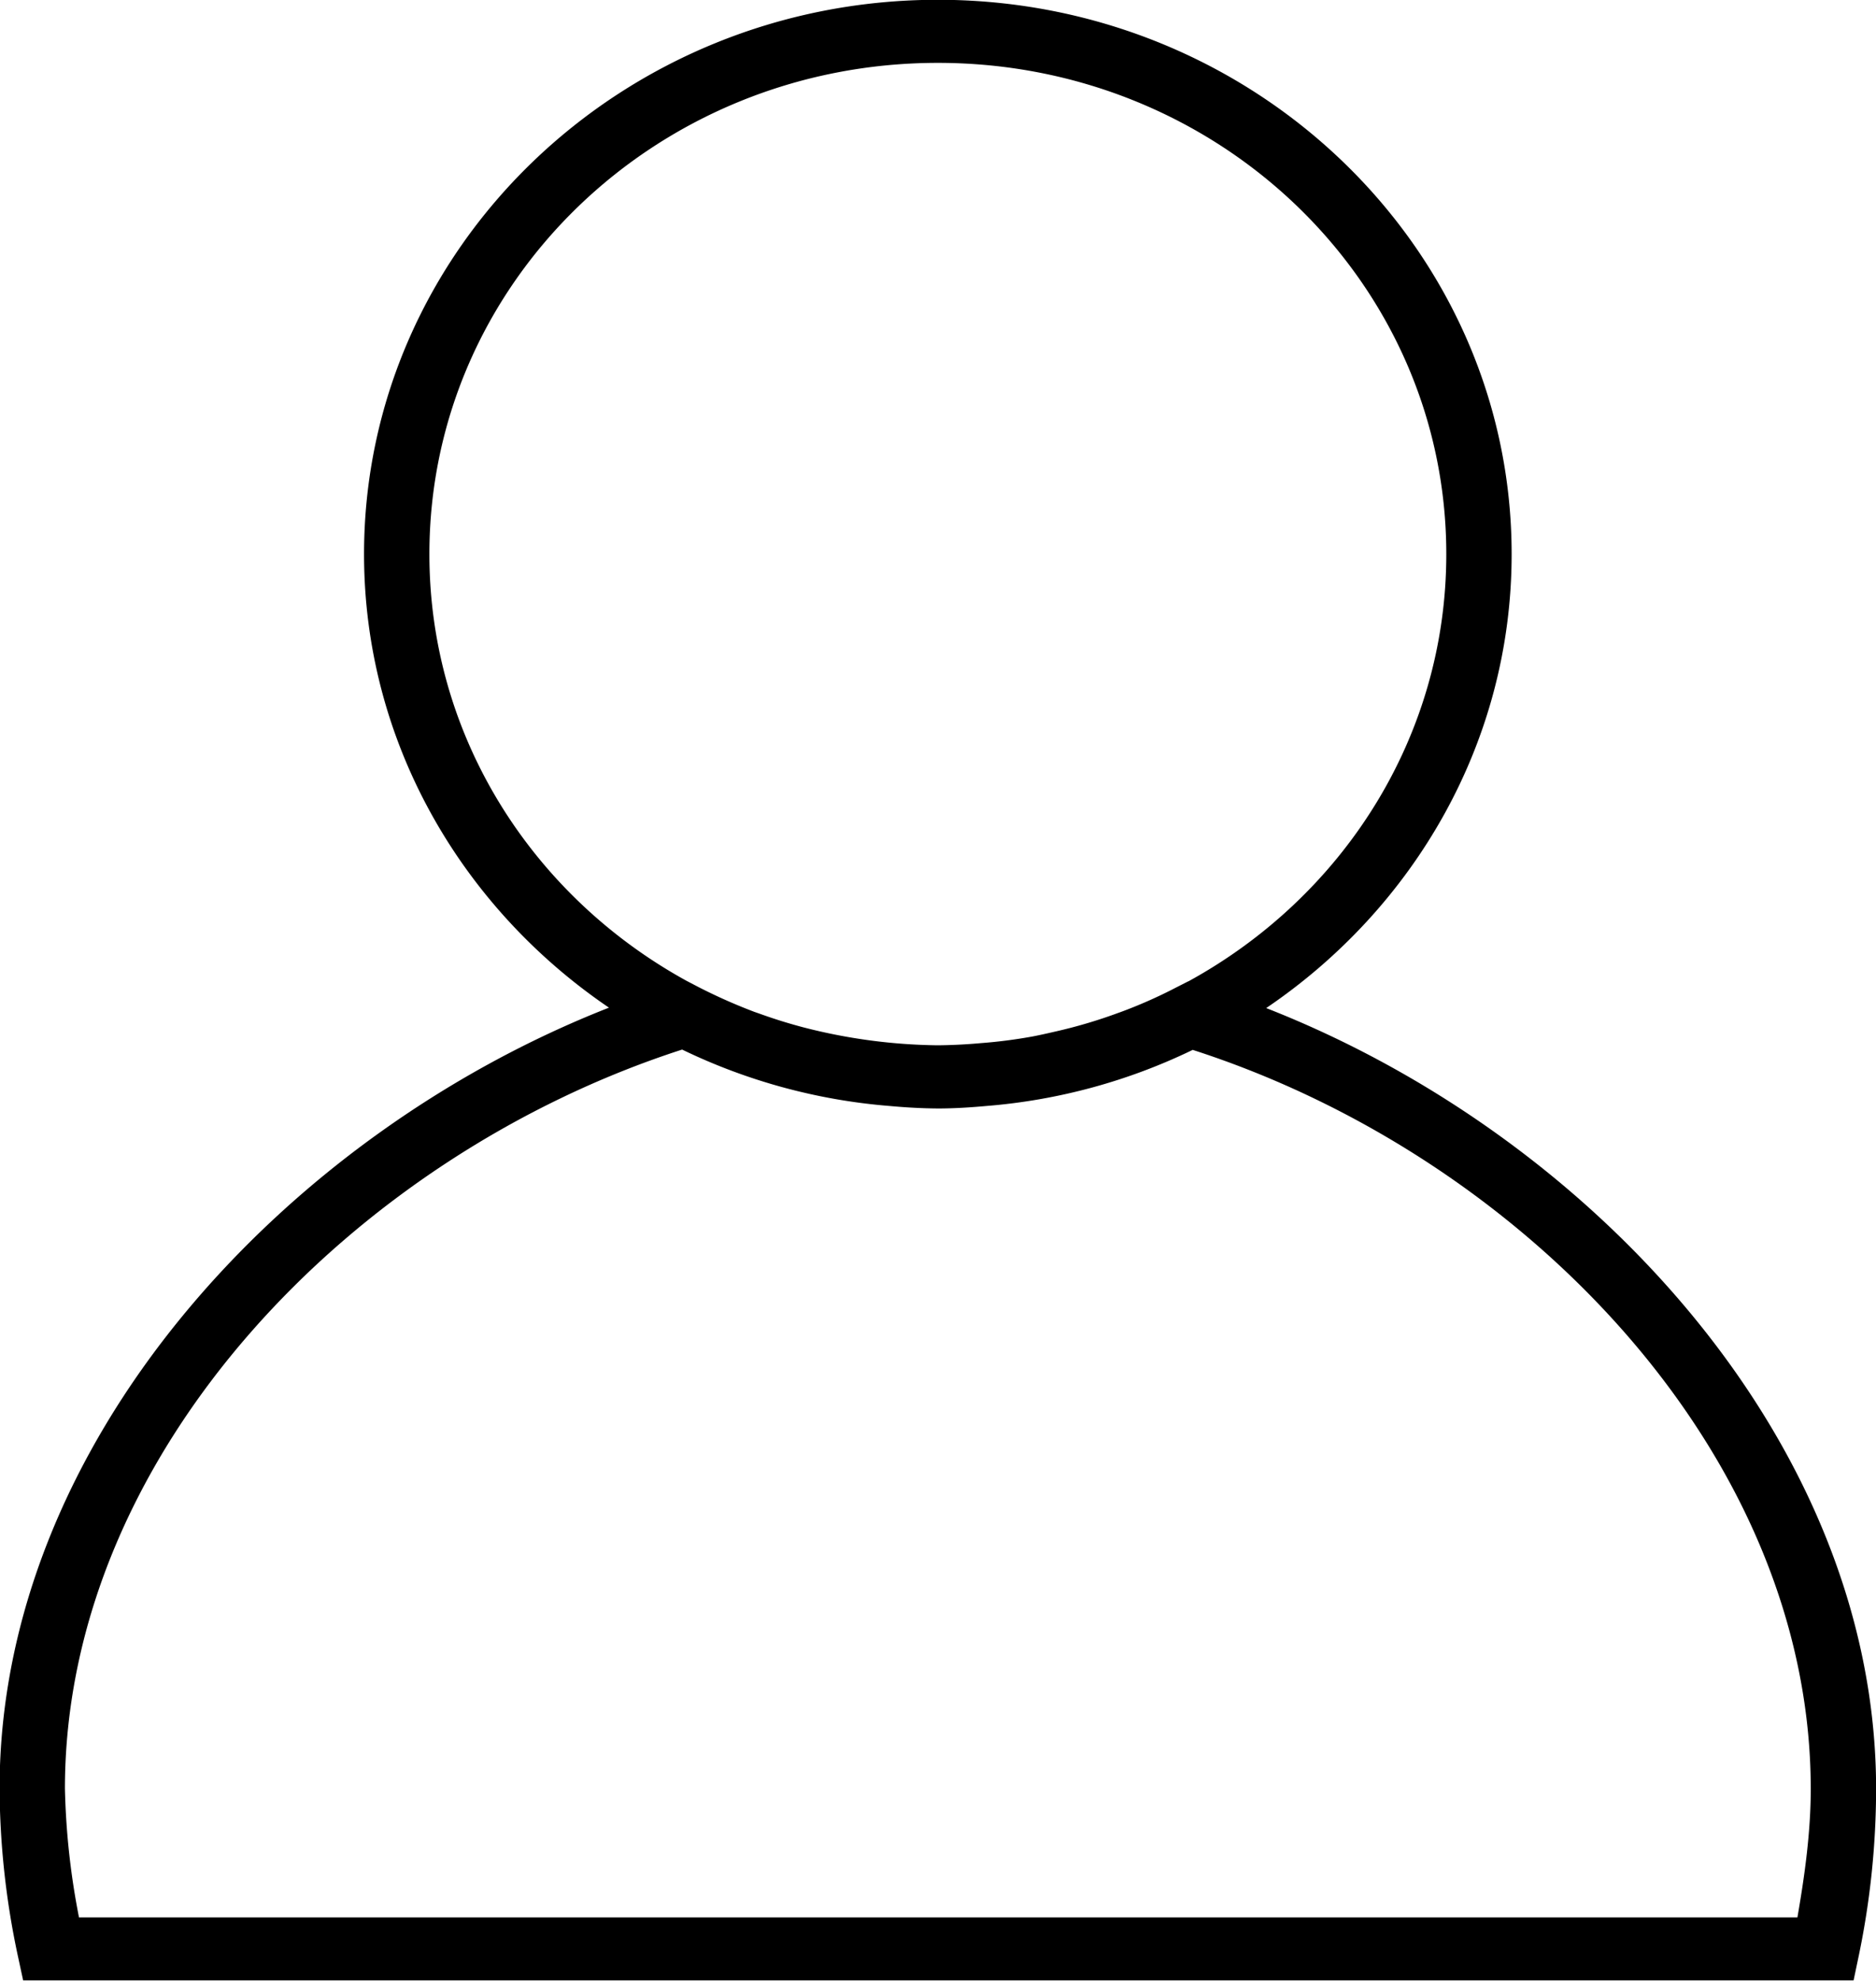 <svg viewBox="0 0 18 19">
    <path d="M8.999-.002c-3.037 0-5.506 2.383-5.506 5.317 0 1.798.932 3.387 2.35 4.35-3.133 1.229-5.846 4.181-5.847 7.489.003.538.061 1.074.174 1.6l.052.241h17.563l.051-.243a7.883 7.883 0 0 0 .165-1.599c-.004-3.308-2.718-6.257-5.852-7.484 1.422-.963 2.355-2.554 2.355-4.354 0-2.934-2.468-5.317-5.505-5.317zm0 .605c2.698 0 4.878 2.105 4.878 4.712 0 1.759-.997 3.289-2.475 4.098H11.4l-.116.059a4.595 4.595 0 0 1-.542.239h-.001a4.778 4.778 0 0 1-.615.183c-.074.017-.148.034-.222.048a4.768 4.768 0 0 1-.491.063 5.168 5.168 0 0 1-.414.021 5.371 5.371 0 0 1-1.29-.172 4.908 4.908 0 0 1-.412-.128l-.06-.021a5.25 5.25 0 0 1-.532-.236l-.115-.06-.002-.001C5.115 8.599 4.12 7.072 4.12 5.315 4.12 2.708 6.301.603 8.999.603zm-2.454 9.464a5.596 5.596 0 0 0 1.99.541c.153.014.308.023.463.024H9c.155 0 .31-.01.465-.024a5.563 5.563 0 0 0 1.979-.538c3.159 1.017 5.926 3.862 5.93 7.085 0 .415-.057.827-.128 1.236H.758a7.149 7.149 0 0 1-.135-1.237c.002-3.222 2.766-6.068 5.922-7.087z">
    </path>
</svg>